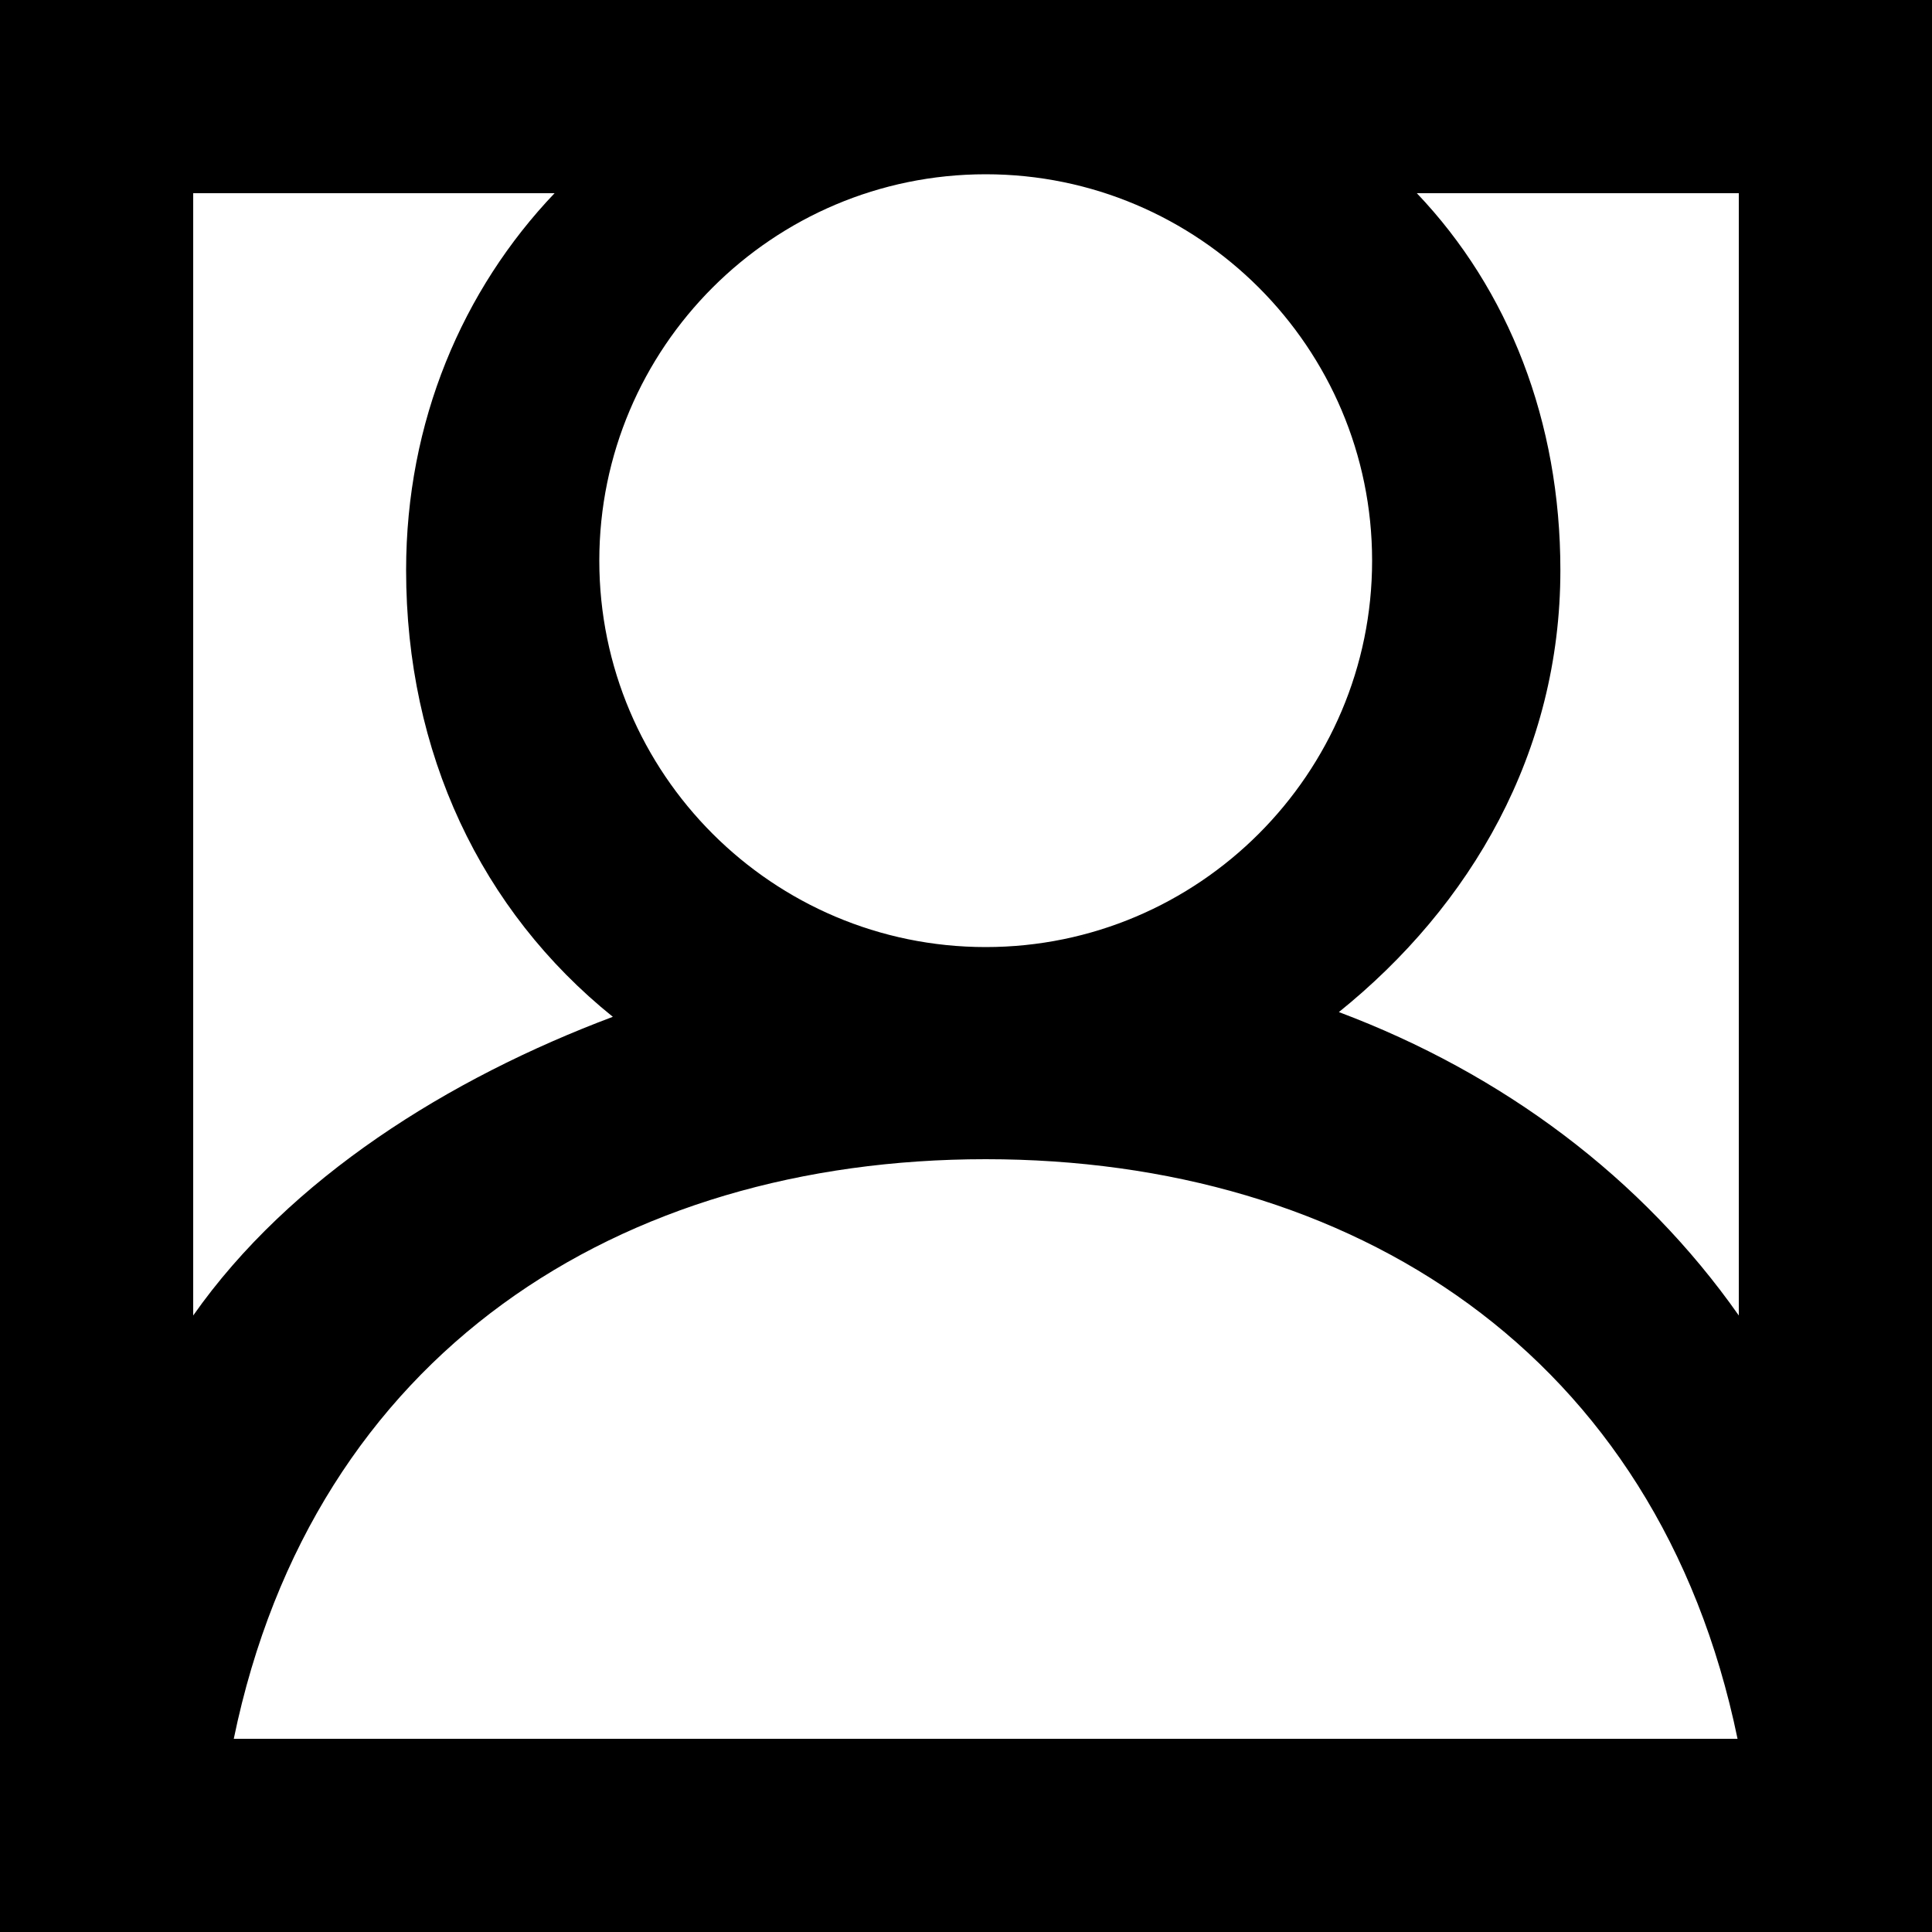 <svg width="20" height="20" xmlns="http://www.w3.org/2000/svg"><path d="M18 13.618c-1-1.424-2.441-2.503-4.14-3.141 1.366-1.1 2.293-2.685 2.293-4.575 0-1.539-.534-2.902-1.486-3.902H18v11.618zM2.42 18c.826-4 3.999-6 7.784-6 3.785 0 6.957 2 7.783 6H2.42zM2 13.618V2h3.741c-.953 1-1.537 2.363-1.537 3.902 0 1.89.774 3.524 2.14 4.624C4.645 11.164 3 12.194 2 13.618zm8.204-11.814c2.205 0 4 1.794 4 4 0 2.205-1.795 4-4 4-2.206 0-4-1.795-4-4 0-2.206 1.794-4 4-4zM0 20h20V0H0v20z" fill="#000" fill-rule="evenodd"/></svg>